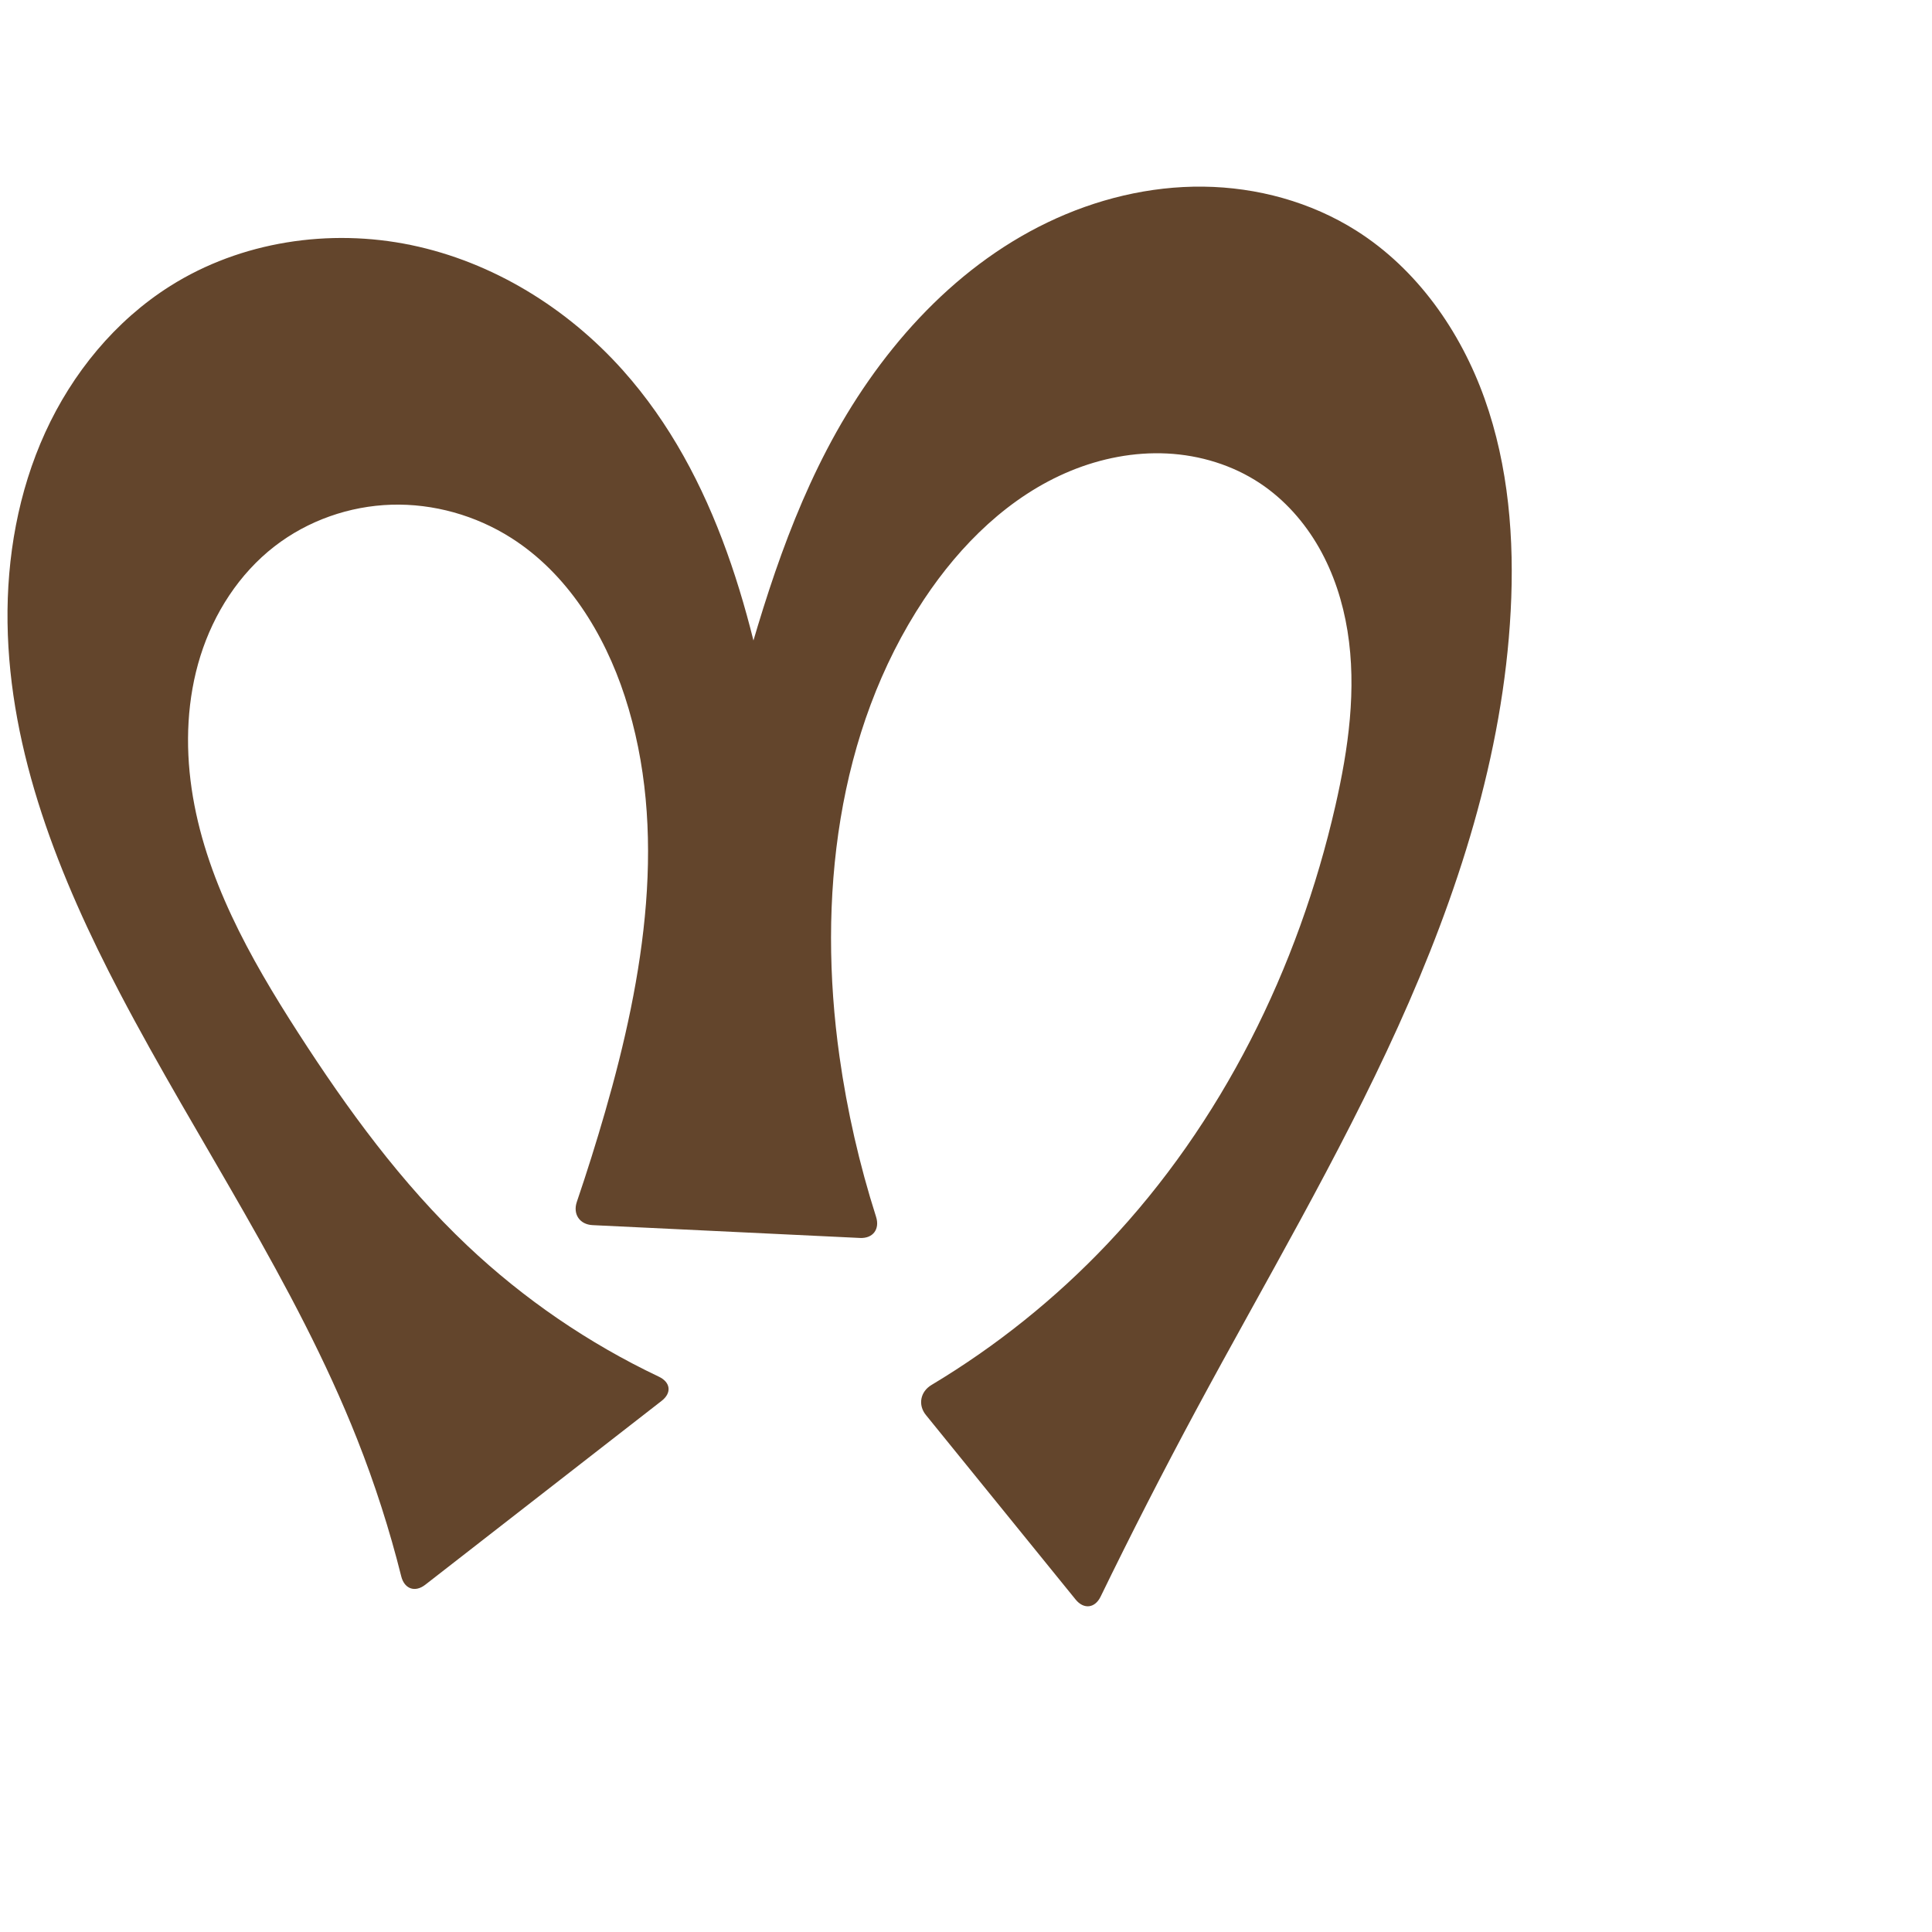 <?xml version="1.0" encoding="UTF-8" standalone="no"?>
<svg
   xml:space="preserve"
   width="1000"
   height="1000"
   version="1.1"
   style="clip-rule:evenodd;fill-rule:evenodd;image-rendering:optimizeQuality;shape-rendering:geometricPrecision;text-rendering:geometricPrecision"
   viewBox="0 0 1000 1000"
   id="svg10"
   sodipodi:docname="ന.svg"
   inkscape:version="1.1.1 (3bf5ae0d25, 2021-09-20)"
   xmlns:inkscape="http://www.inkscape.org/namespaces/inkscape"
   xmlns:sodipodi="http://sodipodi.sourceforge.net/DTD/sodipodi-0.dtd"
   xmlns="http://www.w3.org/2000/svg"
   xmlns:svg="http://www.w3.org/2000/svg"
   xmlns:rdf="http://www.w3.org/1999/02/22-rdf-syntax-ns#"
   xmlns:cc="http://creativecommons.org/ns#"
   xmlns:dc="http://purl.org/dc/elements/1.1/"><sodipodi:namedview
   pagecolor="#ffffff"
   bordercolor="#666666"
   borderopacity="1"
   objecttolerance="10"
   gridtolerance="10"
   guidetolerance="10"
   inkscape:pageopacity="0"
   inkscape:pageshadow="2"
   inkscape:window-width="1920"
   inkscape:window-height="1009"
   id="namedview12"
   showgrid="false"
   inkscape:zoom="0.9588368"
   inkscape:cx="355.11778"
   inkscape:cy="404.65698"
   inkscape:window-x="0"
   inkscape:window-y="0"
   inkscape:window-maximized="1"
   inkscape:current-layer="svg10"
   showguides="true"
   inkscape:guide-bbox="true"
   inkscape:document-rotation="0"
   inkscape:snap-to-guides="true"
   inkscape:snap-grids="true"
   inkscape:pagecheckerboard="0"><sodipodi:guide
     position="0,1000"
     orientation="0,1"
     id="guide16"
     inkscape:label=""
     inkscape:locked="true"
     inkscape:color="rgb(0,0,255)" /><sodipodi:guide
     position="1763.312,2036.169"
     orientation="1000,0"
     id="guide18" /><sodipodi:guide
     position="0,200"
     orientation="0,1"
     id="guide20"
     inkscape:label="base"
     inkscape:locked="true"
     inkscape:color="rgb(0,0,255)" /><inkscape:grid
     type="xygrid"
     id="grid24"
     originx="-473.376"
     originy="-489.692" /><sodipodi:guide
     position="0,0"
     orientation="0,1"
     id="guide34"
     inkscape:label="bottom"
     inkscape:locked="true"
     inkscape:color="rgb(0,0,255)" /><sodipodi:guide
     position="225.051,1693.319"
     orientation="0,1"
     id="guide44"
     inkscape:label=""
     inkscape:locked="false"
     inkscape:color="rgb(0,0,255)" /><sodipodi:guide
     position="0,900"
     orientation="0,1"
     id="guide46"
     inkscape:label=""
     inkscape:locked="true"
     inkscape:color="rgb(0,0,255)" /><sodipodi:guide
     position="787.363,827.499"
     orientation="-1,0"
     id="guide841"
     inkscape:label="width"
     inkscape:locked="false"
     inkscape:color="rgb(0,0,255)" /><sodipodi:guide
     position="0,1000"
     orientation="0,1000"
     id="guide860" /><sodipodi:guide
     position="1000,1000"
     orientation="1000,0"
     id="guide862" /><sodipodi:guide
     position="1000,0"
     orientation="0,-1000"
     id="guide864" /><sodipodi:guide
     position="0,0"
     orientation="-1000,0"
     id="guide866" /></sodipodi:namedview>
 <defs
   id="defs4"><inkscape:path-effect
   effect="fillet_chamfer"
   id="path-effect859"
   is_visible="true"
   lpeversion="1"
   satellites_param="F,0,1,1,0,12.148,0,1 @ F,0,0,1,0,0,0,1 @ F,0,0,1,0,0,0,1 @ F,0,0,1,0,0,0,1 @ F,0,0,1,0,0,0,1 @ F,0,0,1,0,0,0,1 @ F,0,0,1,0,0,0,1 @ F,0,0,1,0,0,0,1 @ F,0,0,1,0,0,0,1 @ F,0,0,1,0,0,0,1 @ F,0,0,1,0,0,0,1 @ F,0,0,1,0,0,0,1 @ F,0,0,1,0,0,0,1 @ F,0,0,1,0,0,0,1 @ F,0,0,1,0,0,0,1 @ F,0,0,1,0,0,0,1 @ F,0,0,1,0,0,0,1 @ F,0,0,1,0,0,0,1 @ F,0,0,1,0,0,0,1 @ F,0,0,1,0,0,0,1 @ F,0,1,1,0,12.148,0,1 @ F,0,1,1,0,12.148,0,1 @ F,0,0,1,0,0,0,1 @ F,0,0,1,0,0,0,1 @ F,0,0,1,0,0,0,1 @ F,0,0,1,0,0,0,1 @ F,0,0,1,0,0,0,1 @ F,0,0,1,0,0,0,1 @ F,0,0,1,0,0,0,1 @ F,0,0,1,0,0,0,1 @ F,0,0,1,0,0,0,1 @ F,0,1,1,0,12.148,0,1 @ F,0,1,1,0,12.148,0,1 @ F,0,0,1,0,0,0,1 @ F,0,0,1,0,0,0,1 @ F,0,0,1,0,0,0,1 @ F,0,0,1,0,0,0,1 @ F,0,0,1,0,0,0,1 @ F,0,0,1,0,0,0,1 @ F,0,0,1,0,0,0,1 @ F,0,0,1,0,0,0,1 @ F,0,0,1,0,0,0,1 @ F,0,1,1,0,12.148,0,1"
   unit="px"
   method="auto"
   mode="F"
   radius="0"
   chamfer_steps="1"
   flexible="false"
   use_knot_distance="true"
   apply_no_radius="true"
   apply_with_radius="true"
   only_selected="true"
   hide_knots="false" /><inkscape:path-effect
   effect="fillet_chamfer"
   id="path-effect857"
   is_visible="true"
   lpeversion="1"
   satellites_param="F,0,0,1,0,26.191,0,1 @ F,0,0,1,0,0,0,1 @ F,0,0,1,0,0,0,1 @ F,0,0,1,0,0,0,1 @ F,0,0,1,0,0,0,1 @ F,0,0,1,0,0,0,1 @ F,0,0,1,0,0,0,1 @ F,0,0,1,0,0,0,1 @ F,0,0,1,0,0,0,1 @ F,0,0,1,0,0,0,1 @ F,0,0,1,0,0,0,1 @ F,0,0,1,0,0,0,1 @ F,0,0,1,0,0,0,1 @ F,0,0,1,0,0,0,1 @ F,0,0,1,0,0,0,1 @ F,0,0,1,0,0,0,1 @ F,0,0,1,0,0,0,1 @ F,0,0,1,0,34.839,0,1 @ F,0,0,1,0,27.086,0,1 @ F,0,0,1,0,0,0,1 @ F,0,0,1,0,0,0,1 @ F,0,0,1,0,0,0,1 @ F,0,0,1,0,0,0,1 @ F,0,0,1,0,0,0,1 @ F,0,0,1,0,0,0,1 @ F,0,0,1,0,0,0,1 @ F,0,0,1,0,0,0,1 @ F,0,0,1,0,0,0,1 @ F,0,0,1,0,25.788,0,1 @ F,0,0,1,0,23.765,0,1 @ F,0,0,1,0,0,0,1 @ F,0,0,1,0,0,0,1 @ F,0,0,1,0,0,0,1 @ F,0,0,1,0,0,0,1 @ F,0,0,1,0,0,0,1 @ F,0,0,1,0,0,0,1 @ F,0,0,1,0,0,0,1 @ F,0,0,1,0,0,0,1 @ F,0,0,1,0,0,0,1 @ F,0,0,1,0,25.668,0,1"
   unit="px"
   method="auto"
   mode="F"
   radius="0"
   chamfer_steps="1"
   flexible="false"
   use_knot_distance="true"
   apply_no_radius="true"
   apply_with_radius="true"
   only_selected="true"
   hide_knots="false" /><inkscape:path-effect
   effect="spiro"
   id="path-effect862"
   is_visible="true"
   lpeversion="1" /><inkscape:path-effect
   effect="spiro"
   id="path-effect1521"
   is_visible="true"
   lpeversion="1" /><inkscape:path-effect
   effect="spiro"
   id="path-effect858"
   is_visible="true"
   lpeversion="1" /><inkscape:path-effect
   effect="spiro"
   id="path-effect854"
   is_visible="true"
   lpeversion="1" />
  <style
   type="text/css"
   id="style2">
   <![CDATA[
    .fil0 {fill:#EF7F1A;fill-rule:nonzero}
   ]]>
  </style>
 <inkscape:path-effect
   effect="spiro"
   id="path-effect1214"
   is_visible="true"
   lpeversion="1" /><inkscape:path-effect
   effect="spiro"
   id="path-effect1195"
   is_visible="true"
   lpeversion="1" /><inkscape:path-effect
   effect="spiro"
   id="path-effect992"
   is_visible="true"
   lpeversion="1" /><inkscape:path-effect
   effect="spiro"
   id="path-effect287"
   is_visible="true"
   lpeversion="1" /><inkscape:path-effect
   effect="spiro"
   id="path-effect1032"
   is_visible="true"
   lpeversion="1" /><inkscape:path-effect
   effect="spiro"
   id="path-effect1218"
   is_visible="true"
   lpeversion="1" /><inkscape:path-effect
   effect="spiro"
   id="path-effect309"
   is_visible="true"
   lpeversion="1" /><inkscape:path-effect
   effect="spiro"
   id="path-effect1176"
   is_visible="true"
   lpeversion="1" /><inkscape:path-effect
   effect="spiro"
   id="path-effect1026"
   is_visible="true"
   lpeversion="1" /><inkscape:path-effect
   effect="spiro"
   id="path-effect1030"
   is_visible="true"
   lpeversion="1" /></defs>
 
<path
   style="display:inline;fill:#63452c;fill-rule:nonzero;stroke:none;stroke-width:2.095px;stroke-linecap:butt;stroke-linejoin:miter;stroke-opacity:1"
   d="M 207.686,815.925 C 201.646,791.794 194.019,768.059 184.869,744.927 152.772,663.785 102.533,591.291 62.037,513.998 30.746,454.275 4.82,389.655 3.902,322.238 3.444,288.529 9.415,254.509 23.413,223.841 37.412,193.173 59.646,165.979 88.163,148 c 36.533,-23.033 82.338,-29.923 124.626,-21.155 42.288,8.769 80.876,32.627 109.635,64.846 48.675,54.532 67.984,128.861 79.981,200.966 1.74,10.459 3.36,20.937 4.861,31.433 l -43.346,3.573 c 4.097,-15.517 8.214,-31.029 12.35,-46.536 13.527,-50.713 27.439,-101.83 51.707,-148.368 25.718,-49.318 64.122,-93.554 114.257,-117.64 25.068,-12.043 52.791,-18.84 80.599,-18.513 27.808,0.327 55.66,7.905 79.168,22.765 31.405,19.852 53.931,51.962 66.411,86.957 12.48,34.995 15.479,72.801 13.516,109.903 -3.95,74.664 -27.462,147.132 -58.324,215.234 -30.862,68.102 -69.103,132.552 -104.517,198.402 -17.124,31.841 -33.599,64.031 -49.409,96.544 -2.934,6.034 -8.715,6.714 -12.942,1.503 l -77.486,-95.505 c -4.227,-5.21 -2.9,-12.08 2.855,-15.528 33.479,-20.054 64.211,-44.691 91.052,-73.022 59.285,-62.574 98.795,-142.624 118.01,-226.654 6.79,-29.695 11.139,-60.516 6.304,-90.591 -2.417,-15.037 -7.153,-29.771 -14.674,-43.015 -7.522,-13.244 -17.879,-24.971 -30.559,-33.408 -14.207,-9.454 -31.118,-14.603 -48.162,-15.458 -17.044,-0.855 -34.197,2.511 -49.975,9.013 -31.556,13.004 -56.966,38.086 -75.843,66.521 -45.361,68.326 -55.188,155.414 -43.734,236.623 3.965,28.11 10.306,55.885 18.93,82.932 2.038,6.392 -1.603,11.268 -8.305,10.947 l -138.415,-6.639 c -6.702,-0.321 -10.315,-5.708 -8.155,-12.06 5.247,-15.424 10.131,-30.972 14.646,-46.626 20.188,-69.998 32.781,-145.746 10.175,-215.001 -10.648,-32.62 -29.832,-63.598 -58.79,-82.006 -18.371,-11.678 -40.244,-17.859 -62.003,-17.194 -21.759,0.665 -43.304,8.224 -60.511,21.559 -18.308,14.188 -31.395,34.577 -38.336,56.675 -6.941,22.098 -7.921,45.832 -4.566,68.749 6.71,45.835 30.062,87.429 55.151,126.371 25.465,39.525 53.39,77.843 87.551,110.149 29.211,27.625 62.808,50.599 99.133,67.828 6.062,2.875 6.765,8.37 1.469,12.489 l -122.399,95.221 c -5.296,4.12 -10.783,2.152 -12.412,-4.356 z"
   id="path1087-1-75"
   inkscape:path-effect="#path-effect1030;#path-effect859"
   inkscape:original-d="M 210.5093,827.74107 C 197.74503,793.55854 195.97673,771.60407 184.8688,744.92663 151.3546,664.43719 80.108913,599.29222 62.036768,513.99757 36.684737,394.34427 -8.642611,222.75533 88.16274,147.99995 c 62.86985,-48.549488 172.90752,-6.76127 234.26062,43.69128 55.688,45.79397 61.02152,131.40439 79.98072,200.9658 2.788,10.22918 4.86055,31.43337 4.86055,31.43337 l -43.3456,3.57337 c 0,0 7.64752,-31.19176 12.35009,-46.53646 15.34597,-50.07458 15.74395,-110.29419 51.70723,-148.36786 67.87922,-71.8625 182.83674,-151.554742 274.02425,-113.38861 65.33084,27.34388 79.55089,126.03874 79.92719,196.86015 0.78733,148.17637 -102.02859,278.51089 -162.84146,413.63542 -16.49799,36.65808 -54.69721,107.48117 -54.69721,107.48117 L 471.59468,722.97442 c 0,0 74.09599,-46.1424 101.56113,-79.11525 54.5156,-65.44786 107.34677,-142.14541 118.01025,-226.65377 7.15632,-56.71401 11.10815,-139.37512 -38.92961,-167.01412 -53.70508,-29.66469 -133.96268,13.56897 -173.97991,60.07543 -52.3165,60.80021 -45.88637,156.44168 -43.73415,236.62304 0.86904,32.37639 22.75954,94.46098 22.75954,94.46098 L 294.5979,633.54818 c 0,0 15.00986,-38.0895 18.62614,-58.10436 12.75675,-70.60418 30.50826,-146.19573 10.17472,-215.00149 -9.53206,-32.25511 -28.60132,-67.17692 -58.78974,-82.00633 -36.67759,-18.01708 -94.86091,-25.72123 -122.51406,4.36472 -56.86472,61.86741 -17.36089,173.1534 12.24878,251.79461 16.5266,43.89348 52.96972,78.46425 87.55113,110.14851 32.46628,29.74634 110.1904,72.85749 110.1904,72.85749 z"
   sodipodi:nodetypes="caaaaaccaaaaaccaaaaaccaaaaaacc" /></svg>
